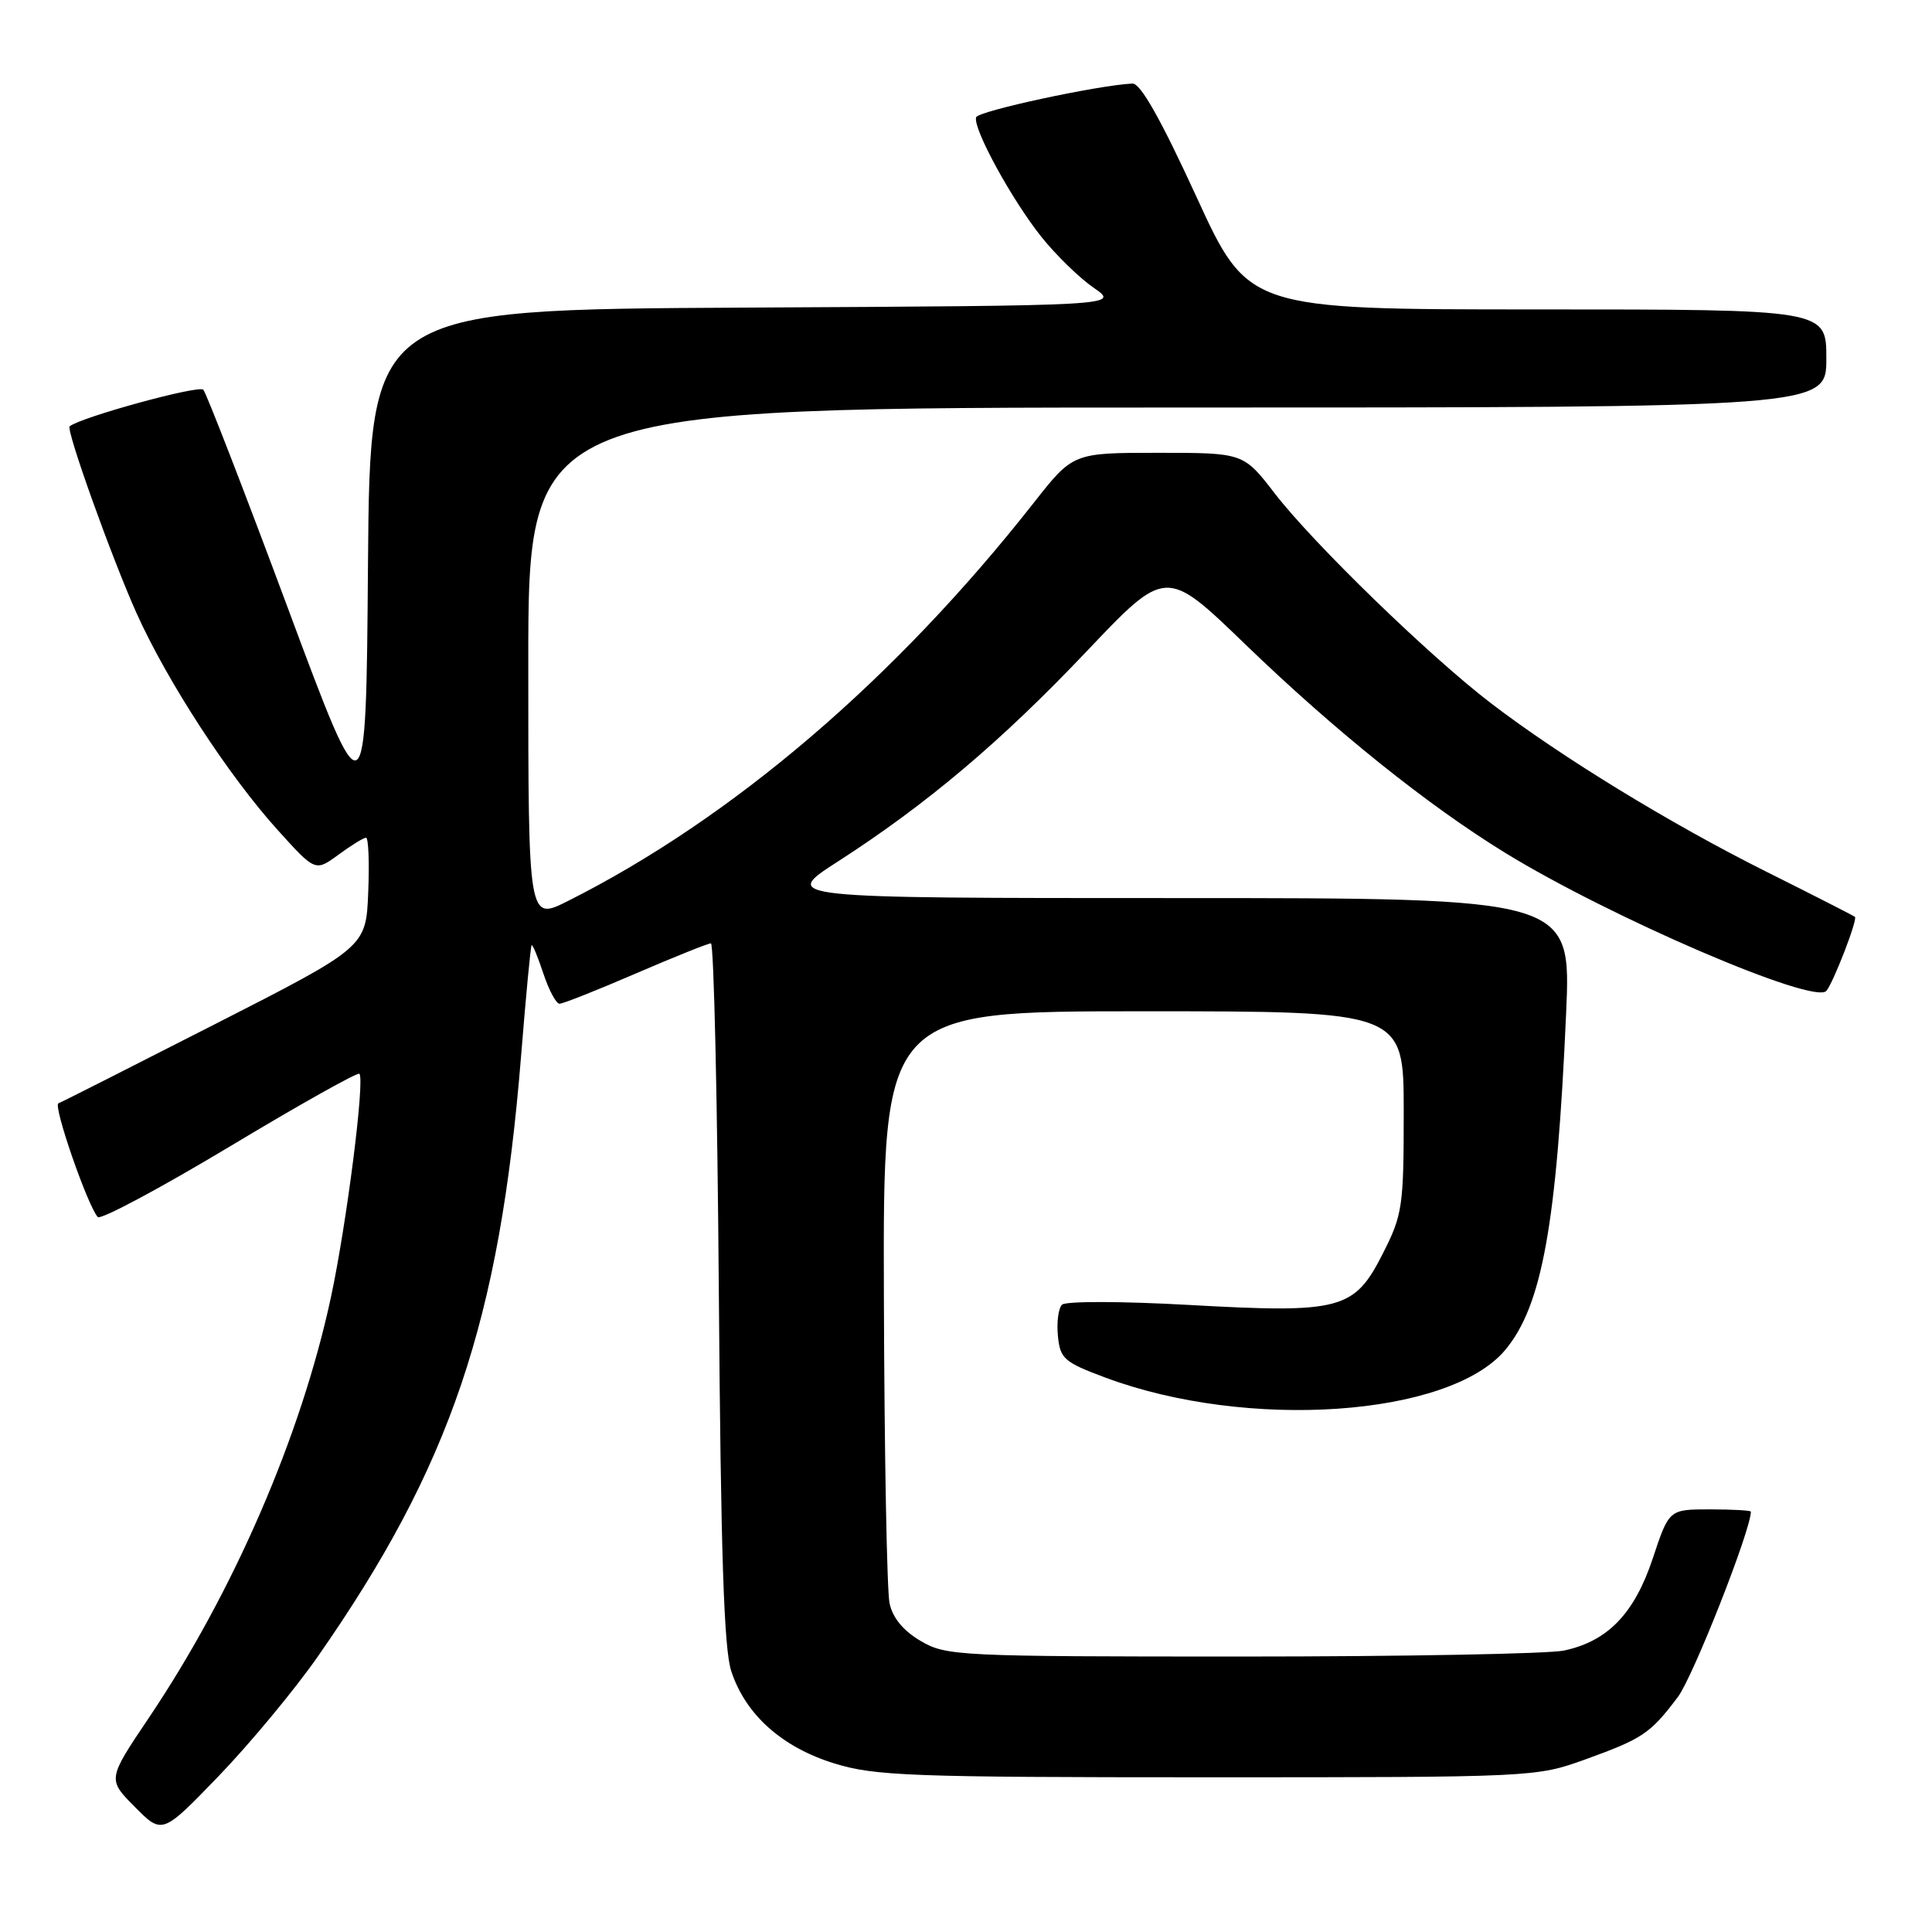 <?xml version="1.0" encoding="UTF-8" standalone="no"?>
<!DOCTYPE svg PUBLIC "-//W3C//DTD SVG 1.1//EN" "http://www.w3.org/Graphics/SVG/1.1/DTD/svg11.dtd" >
<svg xmlns="http://www.w3.org/2000/svg" xmlns:xlink="http://www.w3.org/1999/xlink" version="1.1" viewBox="0 0 256 256">
 <g >
 <path fill="currentColor"
d=" M 42.11 219.50 C 59.69 194.30 66.20 175.09 69.04 140.00 C 69.68 132.03 70.31 125.39 70.44 125.25 C 70.57 125.10 71.27 126.79 72.00 129.00 C 72.73 131.20 73.69 133.00 74.14 133.00 C 74.60 133.00 79.14 131.20 84.23 129.00 C 89.33 126.80 93.82 125.00 94.20 125.00 C 94.59 125.00 95.06 145.81 95.25 171.25 C 95.51 205.85 95.92 218.50 96.90 221.45 C 98.80 227.22 103.63 231.53 110.57 233.67 C 115.93 235.32 120.67 235.50 160.00 235.50 C 203.21 235.50 203.54 235.48 210.04 233.14 C 217.67 230.38 218.66 229.72 222.32 224.87 C 224.34 222.19 232.00 202.75 232.00 200.30 C 232.00 200.14 229.56 200.00 226.58 200.00 C 221.16 200.00 221.16 200.00 219.01 206.47 C 216.57 213.81 213.04 217.48 207.22 218.71 C 205.17 219.14 185.95 219.50 164.50 219.50 C 126.95 219.50 125.37 219.42 122.00 217.44 C 119.70 216.09 118.28 214.38 117.87 212.44 C 117.52 210.82 117.18 192.51 117.12 171.75 C 117.00 134.00 117.00 134.00 151.50 134.00 C 186.00 134.00 186.00 134.00 186.00 147.32 C 186.00 159.87 185.84 160.96 183.25 166.07 C 179.45 173.58 177.72 174.04 157.52 172.91 C 148.56 172.41 141.20 172.40 140.72 172.88 C 140.24 173.36 140.00 175.22 140.18 177.03 C 140.47 180.04 141.00 180.50 146.50 182.55 C 165.34 189.56 192.01 187.72 199.43 178.90 C 204.32 173.08 206.28 162.31 207.52 134.25 C 208.19 119.00 208.19 119.00 155.85 119.00 C 103.50 119.00 103.50 119.00 111.00 114.17 C 122.80 106.57 132.65 98.26 144.00 86.29 C 154.50 75.23 154.50 75.23 165.00 85.37 C 176.87 96.83 189.20 106.72 199.50 113.04 C 213.46 121.60 240.37 133.17 242.00 131.30 C 242.91 130.26 246.17 121.83 245.79 121.49 C 245.63 121.35 240.35 118.65 234.04 115.50 C 221.33 109.15 206.81 100.26 197.57 93.19 C 189.41 86.95 174.03 72.02 168.91 65.38 C 164.76 60.00 164.76 60.00 153.47 60.00 C 142.18 60.00 142.18 60.00 136.98 66.62 C 118.60 90.01 97.05 108.43 75.25 119.39 C 70.00 122.03 70.00 122.03 70.00 88.02 C 70.00 54.00 70.00 54.00 156.00 54.00 C 242.00 54.00 242.00 54.00 242.00 47.50 C 242.00 41.00 242.00 41.00 203.69 41.00 C 165.38 41.00 165.38 41.00 158.50 26.00 C 153.81 15.79 151.12 11.02 150.06 11.07 C 145.50 11.29 129.60 14.71 129.34 15.54 C 128.89 17.00 134.06 26.46 138.00 31.40 C 139.93 33.81 143.04 36.84 144.93 38.14 C 148.35 40.50 148.35 40.50 98.69 40.76 C 49.03 41.02 49.03 41.02 48.76 74.72 C 48.50 108.42 48.50 108.42 38.10 80.46 C 32.38 65.08 27.35 52.11 26.94 51.64 C 26.36 50.99 10.74 55.27 9.23 56.49 C 8.71 56.91 14.81 73.93 18.08 81.22 C 22.16 90.29 30.28 102.78 36.81 110.00 C 41.78 115.50 41.78 115.50 44.85 113.25 C 46.54 112.01 48.18 111.00 48.50 111.00 C 48.82 111.00 48.96 114.26 48.79 118.25 C 48.50 125.50 48.50 125.50 28.50 135.70 C 17.50 141.31 8.16 146.04 7.74 146.20 C 7.01 146.50 11.58 159.70 12.95 161.26 C 13.32 161.68 21.17 157.48 30.41 151.94 C 39.64 146.39 47.38 142.05 47.62 142.28 C 48.37 143.04 45.93 162.21 43.84 171.94 C 39.89 190.29 30.96 210.92 19.71 227.64 C 14.24 235.77 14.24 235.77 17.87 239.43 C 21.50 243.09 21.50 243.09 29.01 235.30 C 33.14 231.01 39.04 223.90 42.11 219.50 Z "/>
</g>
</svg>